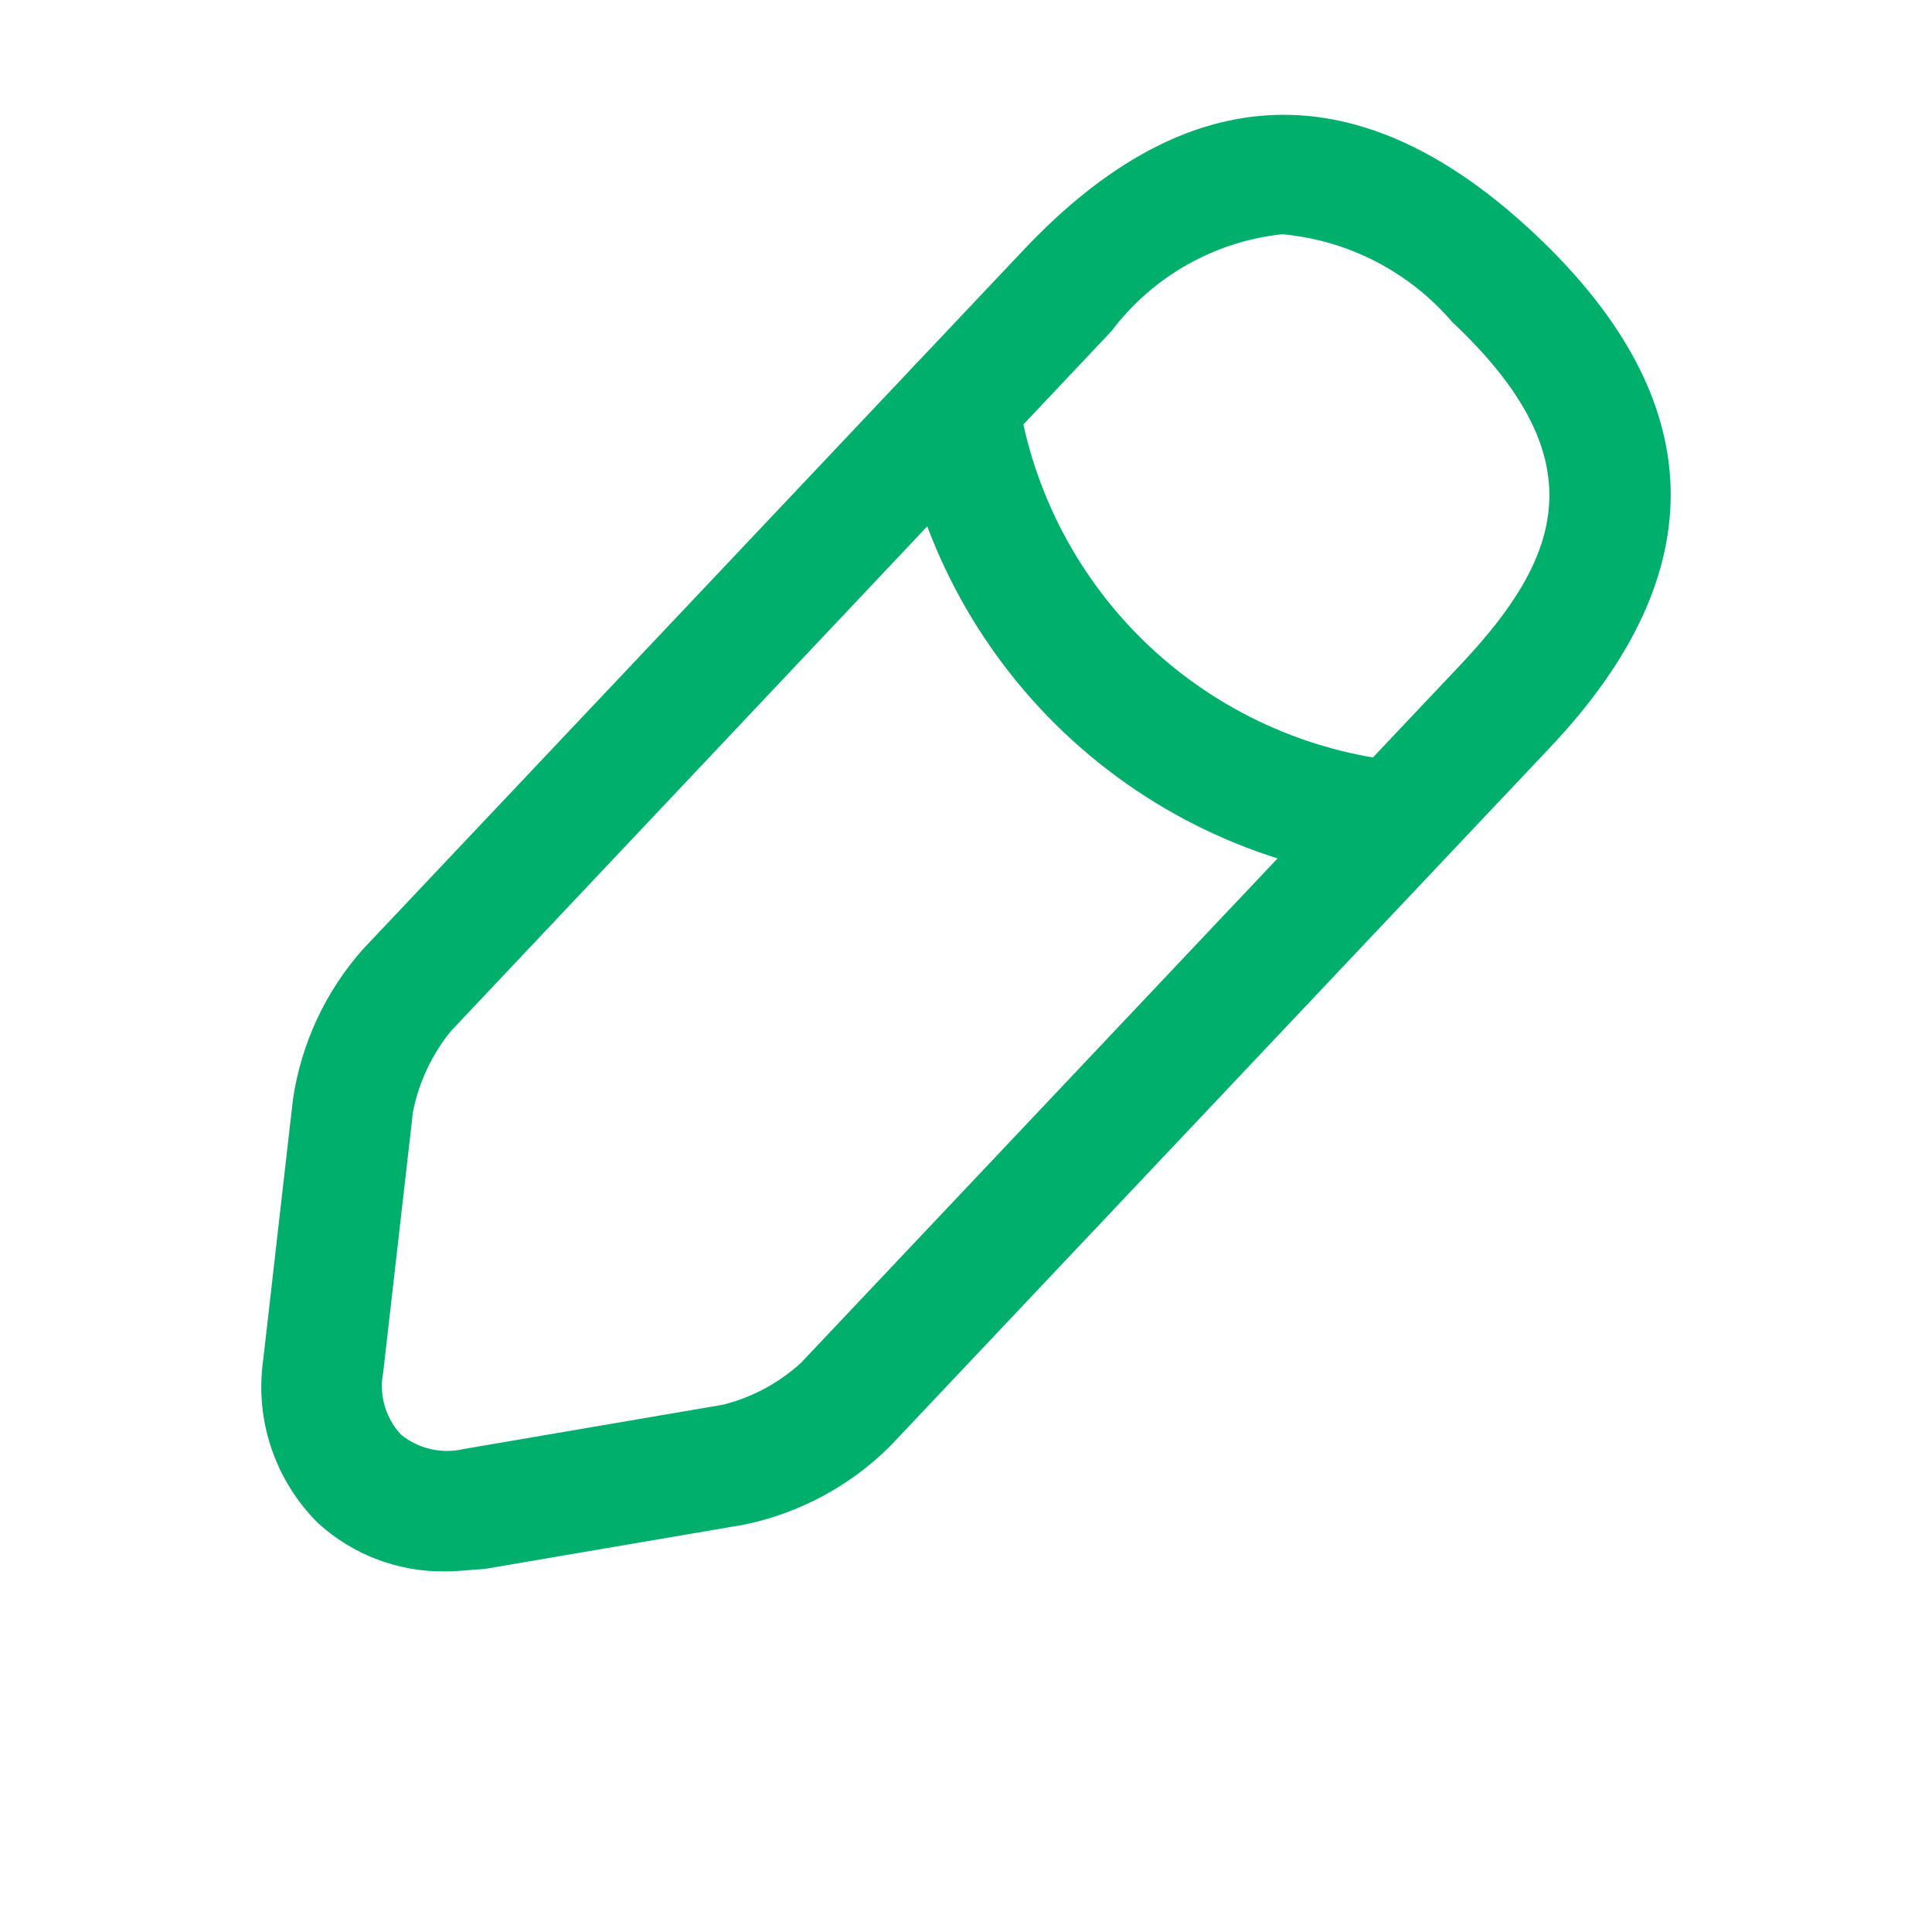                 <svg width="24" height="24" viewBox="0 0 24 24" fill="none"
                                                    xmlns="http://www.w3.org/2000/svg">
                                                    <path
                                                        d="M5.54 19.52C4.953 19.531 4.384 19.316 3.95 18.92C3.686 18.658 3.488 18.338 3.369 17.985C3.251 17.633 3.217 17.258 3.27 16.89L3.64 13.65C3.744 12.958 4.046 12.312 4.51 11.79L12.72 3.1C14.77 0.93 16.91 0.87 19.08 2.92C21.25 4.97 21.31 7.11 19.26 9.28L11.052 17.97C10.556 18.462 9.927 18.799 9.242 18.94L6.022 19.49C5.852 19.5 5.7 19.52 5.54 19.52ZM15.93 2.91C15.514 2.953 15.11 3.083 14.746 3.289C14.381 3.496 14.062 3.775 13.81 4.11L5.6 12.81C5.365 13.1 5.204 13.443 5.13 13.81L4.76 17.05C4.733 17.186 4.739 17.327 4.778 17.461C4.816 17.595 4.885 17.718 4.98 17.82C5.088 17.908 5.214 17.97 5.349 18.001C5.485 18.032 5.625 18.032 5.76 18L8.98 17.45C9.342 17.36 9.675 17.181 9.95 16.93L18.16 8.24C19.4 6.92 19.85 5.7 18.04 4C17.505 3.376 16.749 2.985 15.93 2.91Z"
                                                        fill="#00AF6C" />
                                                    <path
                                                        d="M17.34 10.95H17.27C15.755 10.802 14.331 10.153 13.225 9.107C12.119 8.06 11.392 6.675 11.16 5.17C11.132 4.973 11.182 4.773 11.3 4.612C11.417 4.451 11.594 4.343 11.79 4.31C11.987 4.282 12.188 4.332 12.349 4.45C12.509 4.568 12.618 4.744 12.65 4.94C12.833 6.117 13.402 7.2 14.267 8.018C15.133 8.836 16.245 9.343 17.43 9.46C17.627 9.481 17.809 9.579 17.934 9.732C18.06 9.886 18.119 10.083 18.1 10.28C18.075 10.465 17.985 10.634 17.845 10.757C17.705 10.88 17.526 10.949 17.34 10.95Z"
                                                        fill="#00AF6C" />
                                                </svg>

